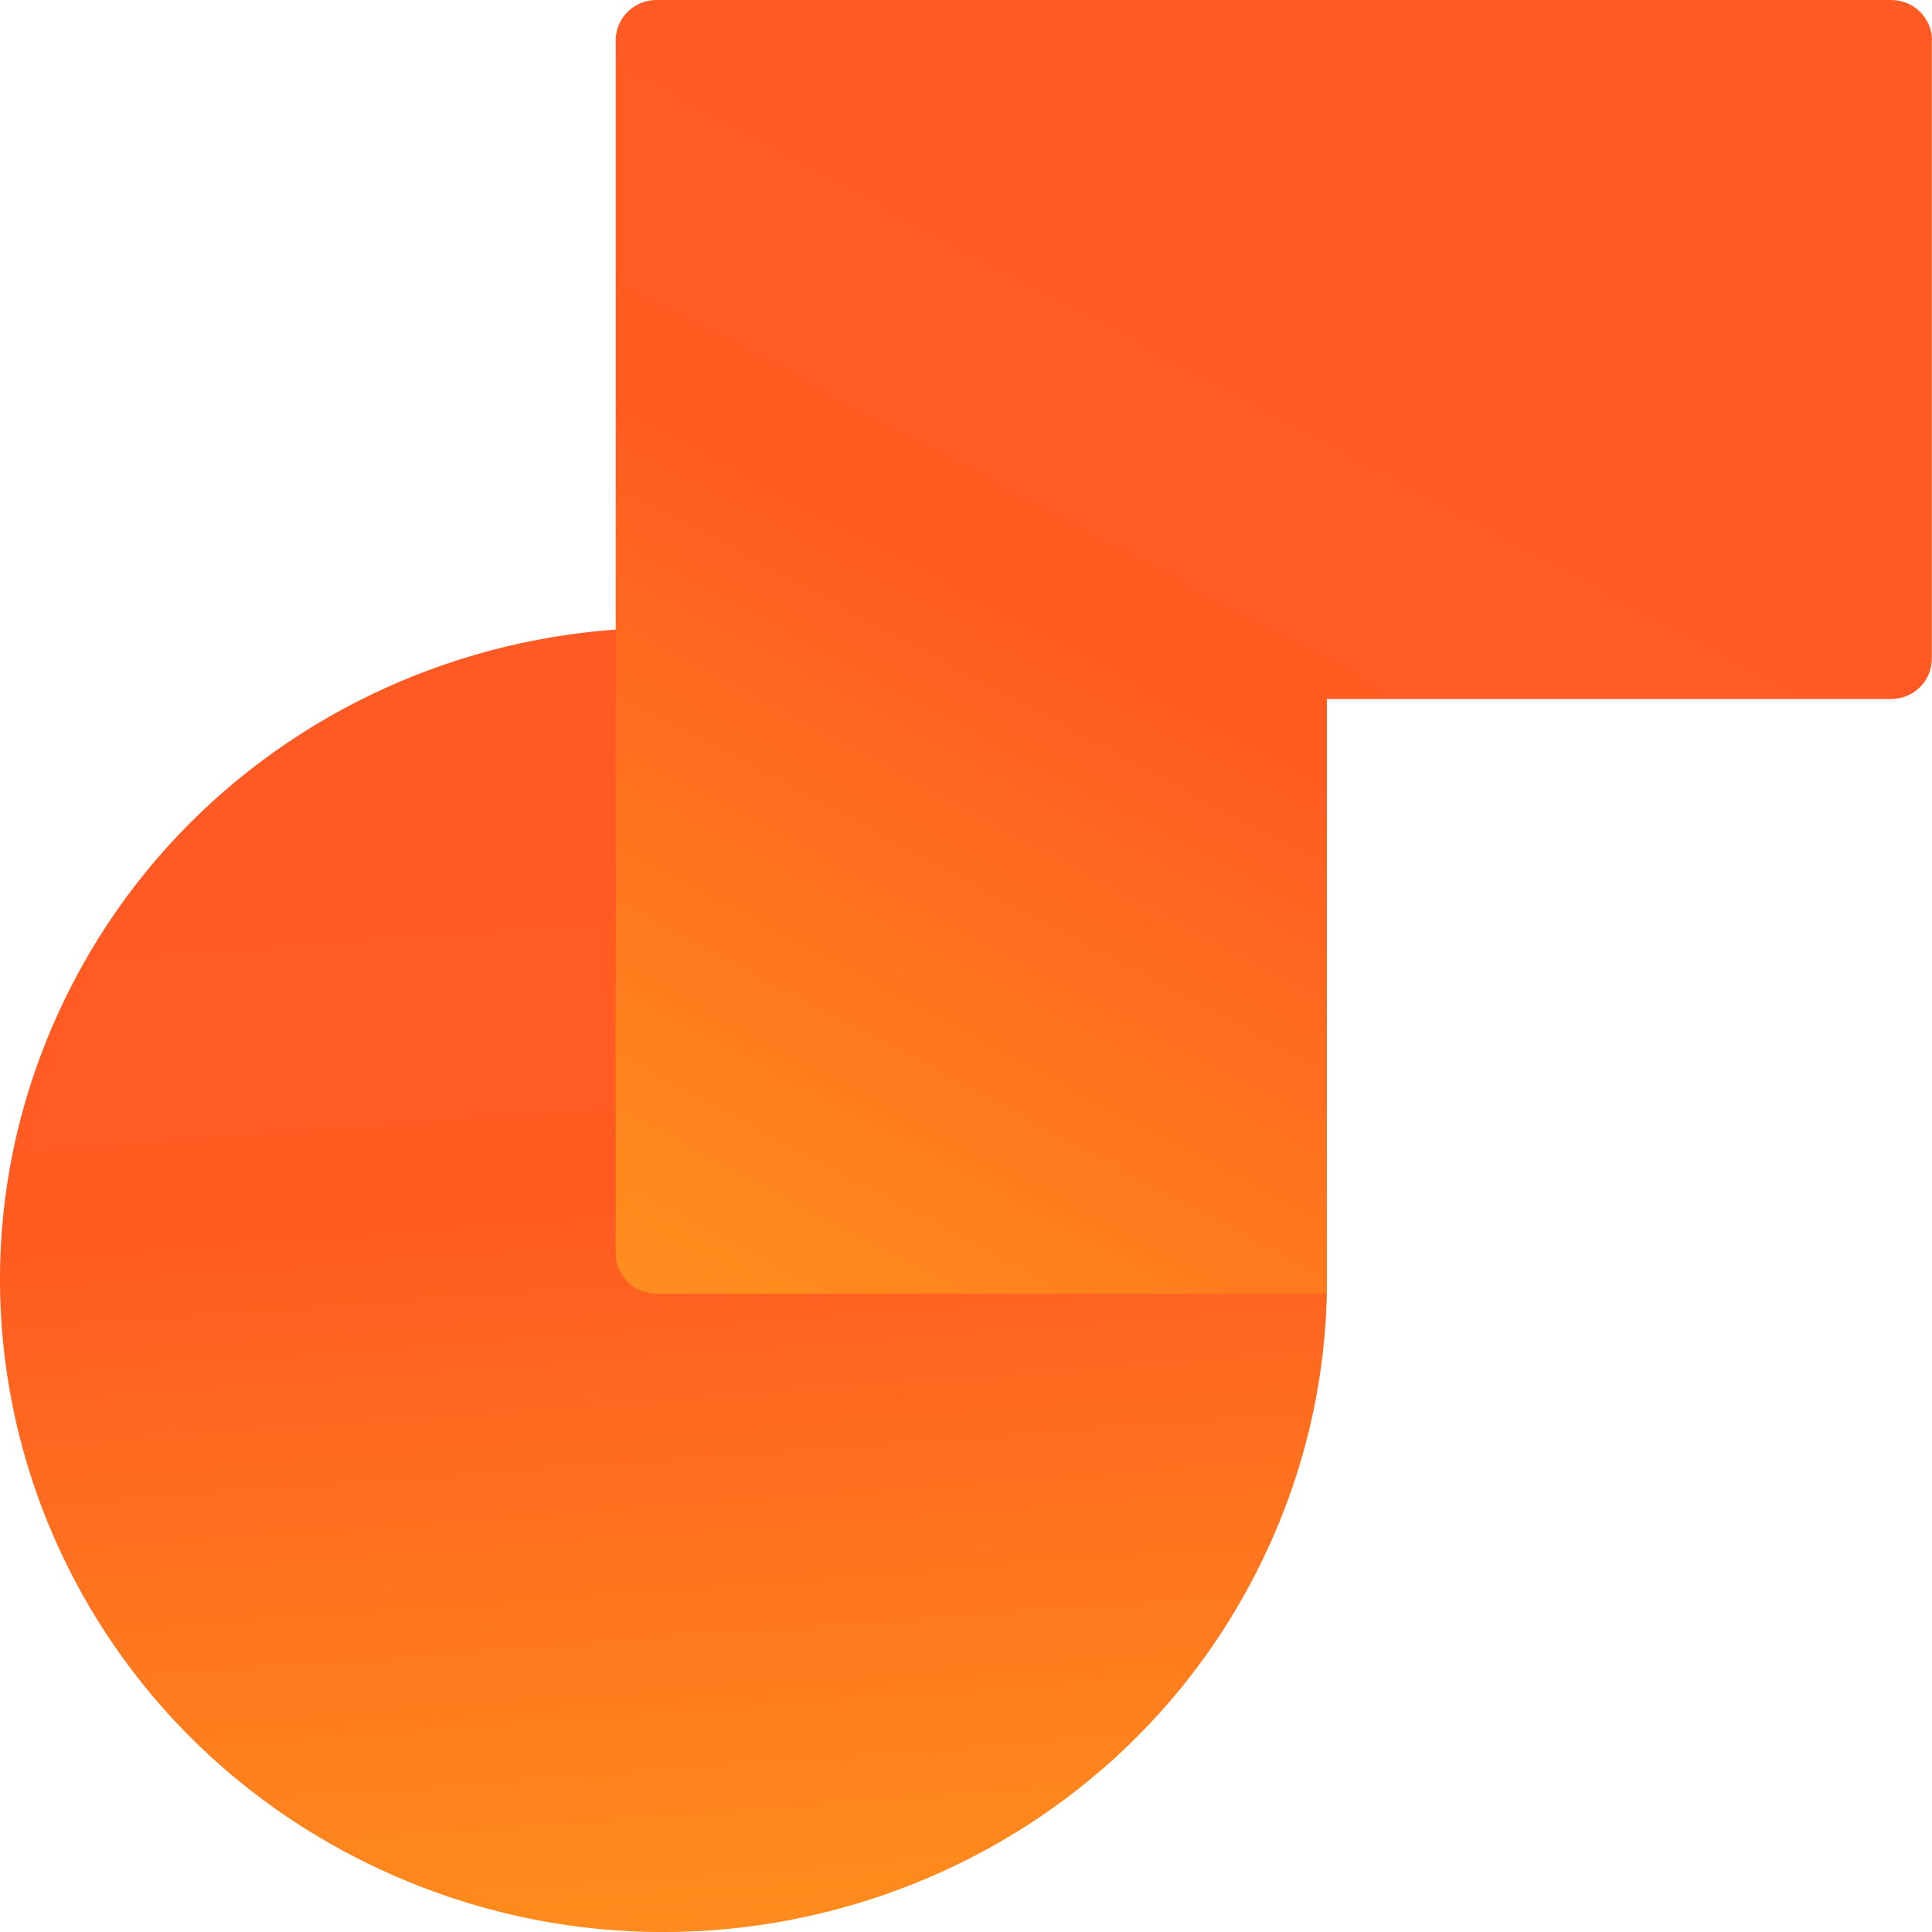 <?xml version="1.0" encoding="UTF-8"?>
<svg id="Layer_1" xmlns="http://www.w3.org/2000/svg" version="1.1" xmlns:xlink="http://www.w3.org/1999/xlink" viewBox="0 0 100 100">
  <!-- Generator: Adobe Illustrator 29.5.1, SVG Export Plug-In . SVG Version: 2.1.0 Build 141)  -->
  <defs>
    <style>
      .st0 {
        fill: url(#linear-gradient1);
        fill-rule: evenodd;
      }

      .st1 {
        fill: url(#linear-gradient);
      }
    </style>
    <linearGradient id="linear-gradient" x1="37.99" y1="-149.89" x2="30.26" y2="-44.69" gradientTransform="translate(0 -34) scale(1 -1)" gradientUnits="userSpaceOnUse">
      <stop offset="0" stop-color="#ff9532"/>
      <stop offset=".17" stop-color="#ff8a1c"/>
      <stop offset=".51" stop-color="#ff5b21"/>
      <stop offset=".79" stop-color="#ff5a24"/>
    </linearGradient>
    <linearGradient id="linear-gradient1" x1="31.41" y1="-116.82" x2="82.45" y2="-21.12" gradientTransform="translate(0 -34) scale(1 -1)" gradientUnits="userSpaceOnUse">
      <stop offset="0" stop-color="#ff9532"/>
      <stop offset=".17" stop-color="#ff8a1c"/>
      <stop offset=".51" stop-color="#ff5b21"/>
      <stop offset=".79" stop-color="#ff5a24"/>
    </linearGradient>
  </defs>
  <path class="st1" d="M68.68,65.8c-.18-12.38-7.31-24.21-19.44-29.95-17.08-8.09-37.6-1.04-45.83,15.75-8.23,16.79-1.06,36.96,16.03,45.05,17.08,8.09,37.61,1.04,45.83-15.75,2.24-4.57,3.34-9.39,3.41-14.15v-.95Z"/>
  <path class="st0" d="M100,2.08c0-1.15-.95-2.08-2.11-2.08h-63.91c-1.13,0-2.06.88-2.11,1.99v62.89c0,1.15.95,2.08,2.11,2.08h34.7v-30.78h29.2c1.17,0,2.11-.93,2.11-2.08V2.08Z"/>
</svg>